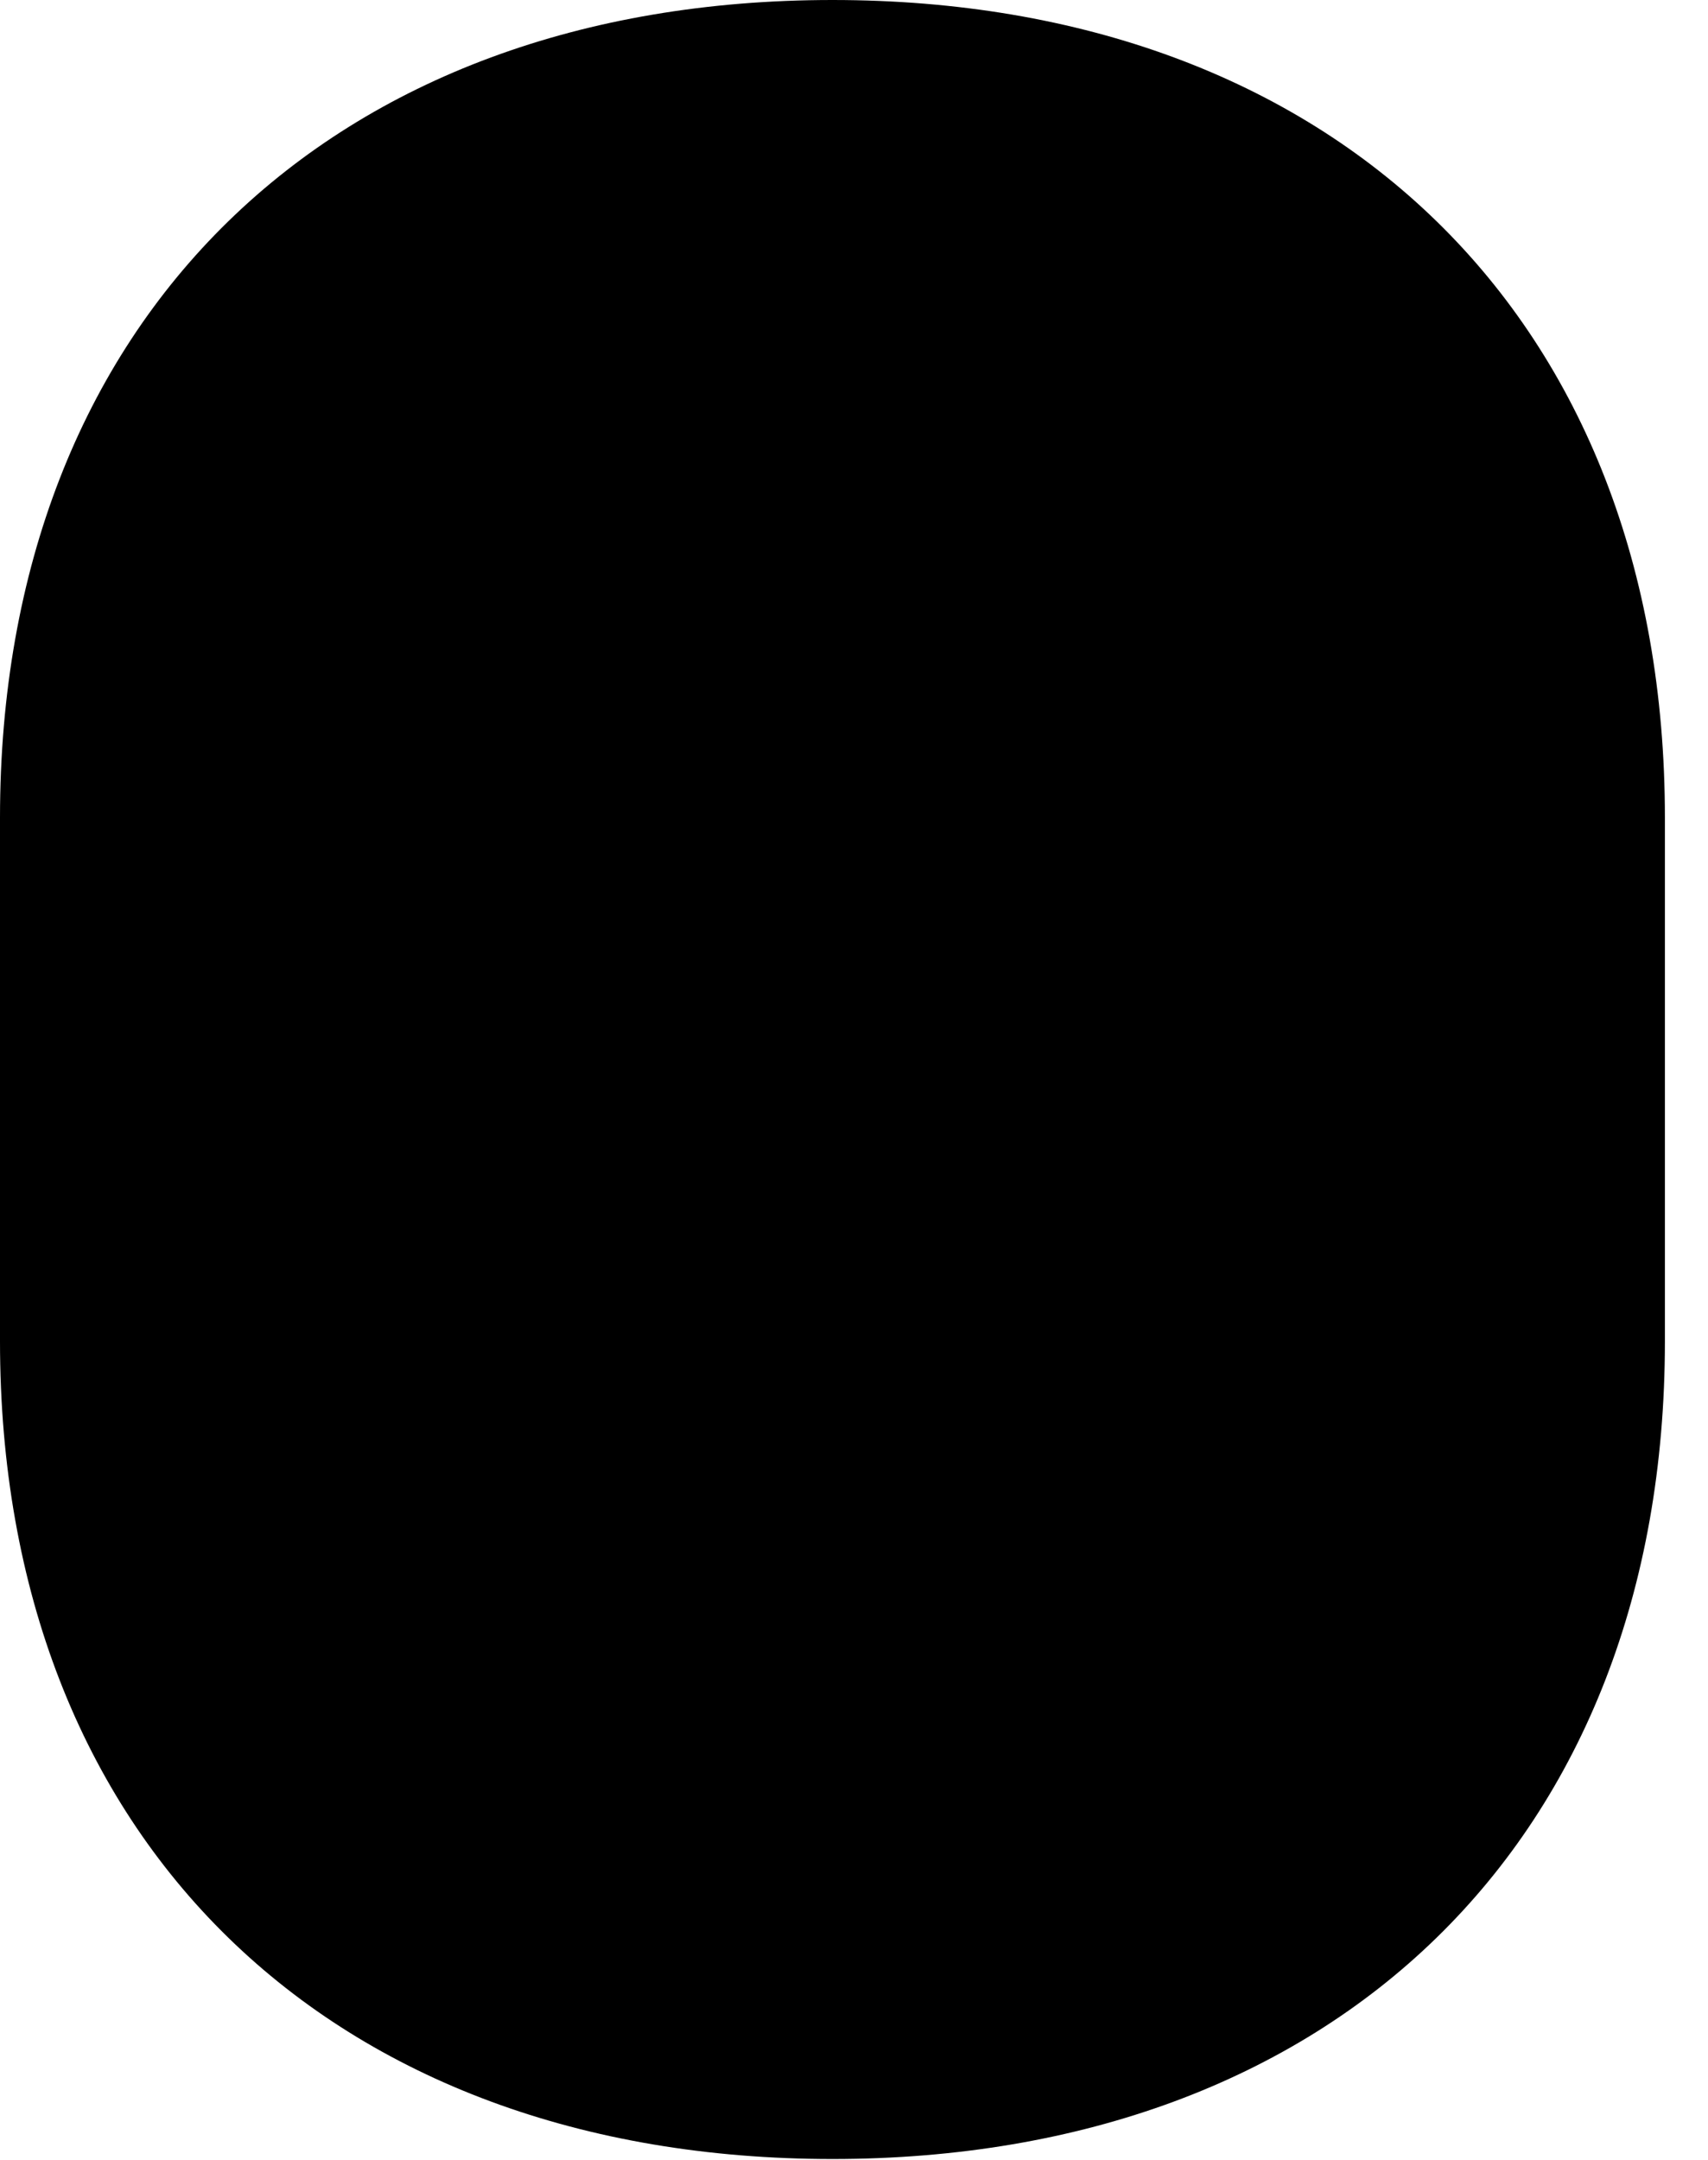 <svg version="1.1" xmlns="http://www.w3.org/2000/svg" xmlns:xlink="http://www.w3.org/1999/xlink" width="14.346" height="18.135" viewBox="0 0 14.346 18.135">
 <g>
  <rect height="18.135" opacity="0" width="14.346" x="0" y="0"/>
  <path d="M6.992 0C2.783 0 0 2.666 0 6.865L0 11.26C0 15.459 2.783 18.125 6.992 18.125C11.201 18.125 13.984 15.459 13.984 11.26L13.984 6.865C13.984 2.666 11.201 0 6.992 0Z" fill="currentColor"/>
 </g>
</svg>
